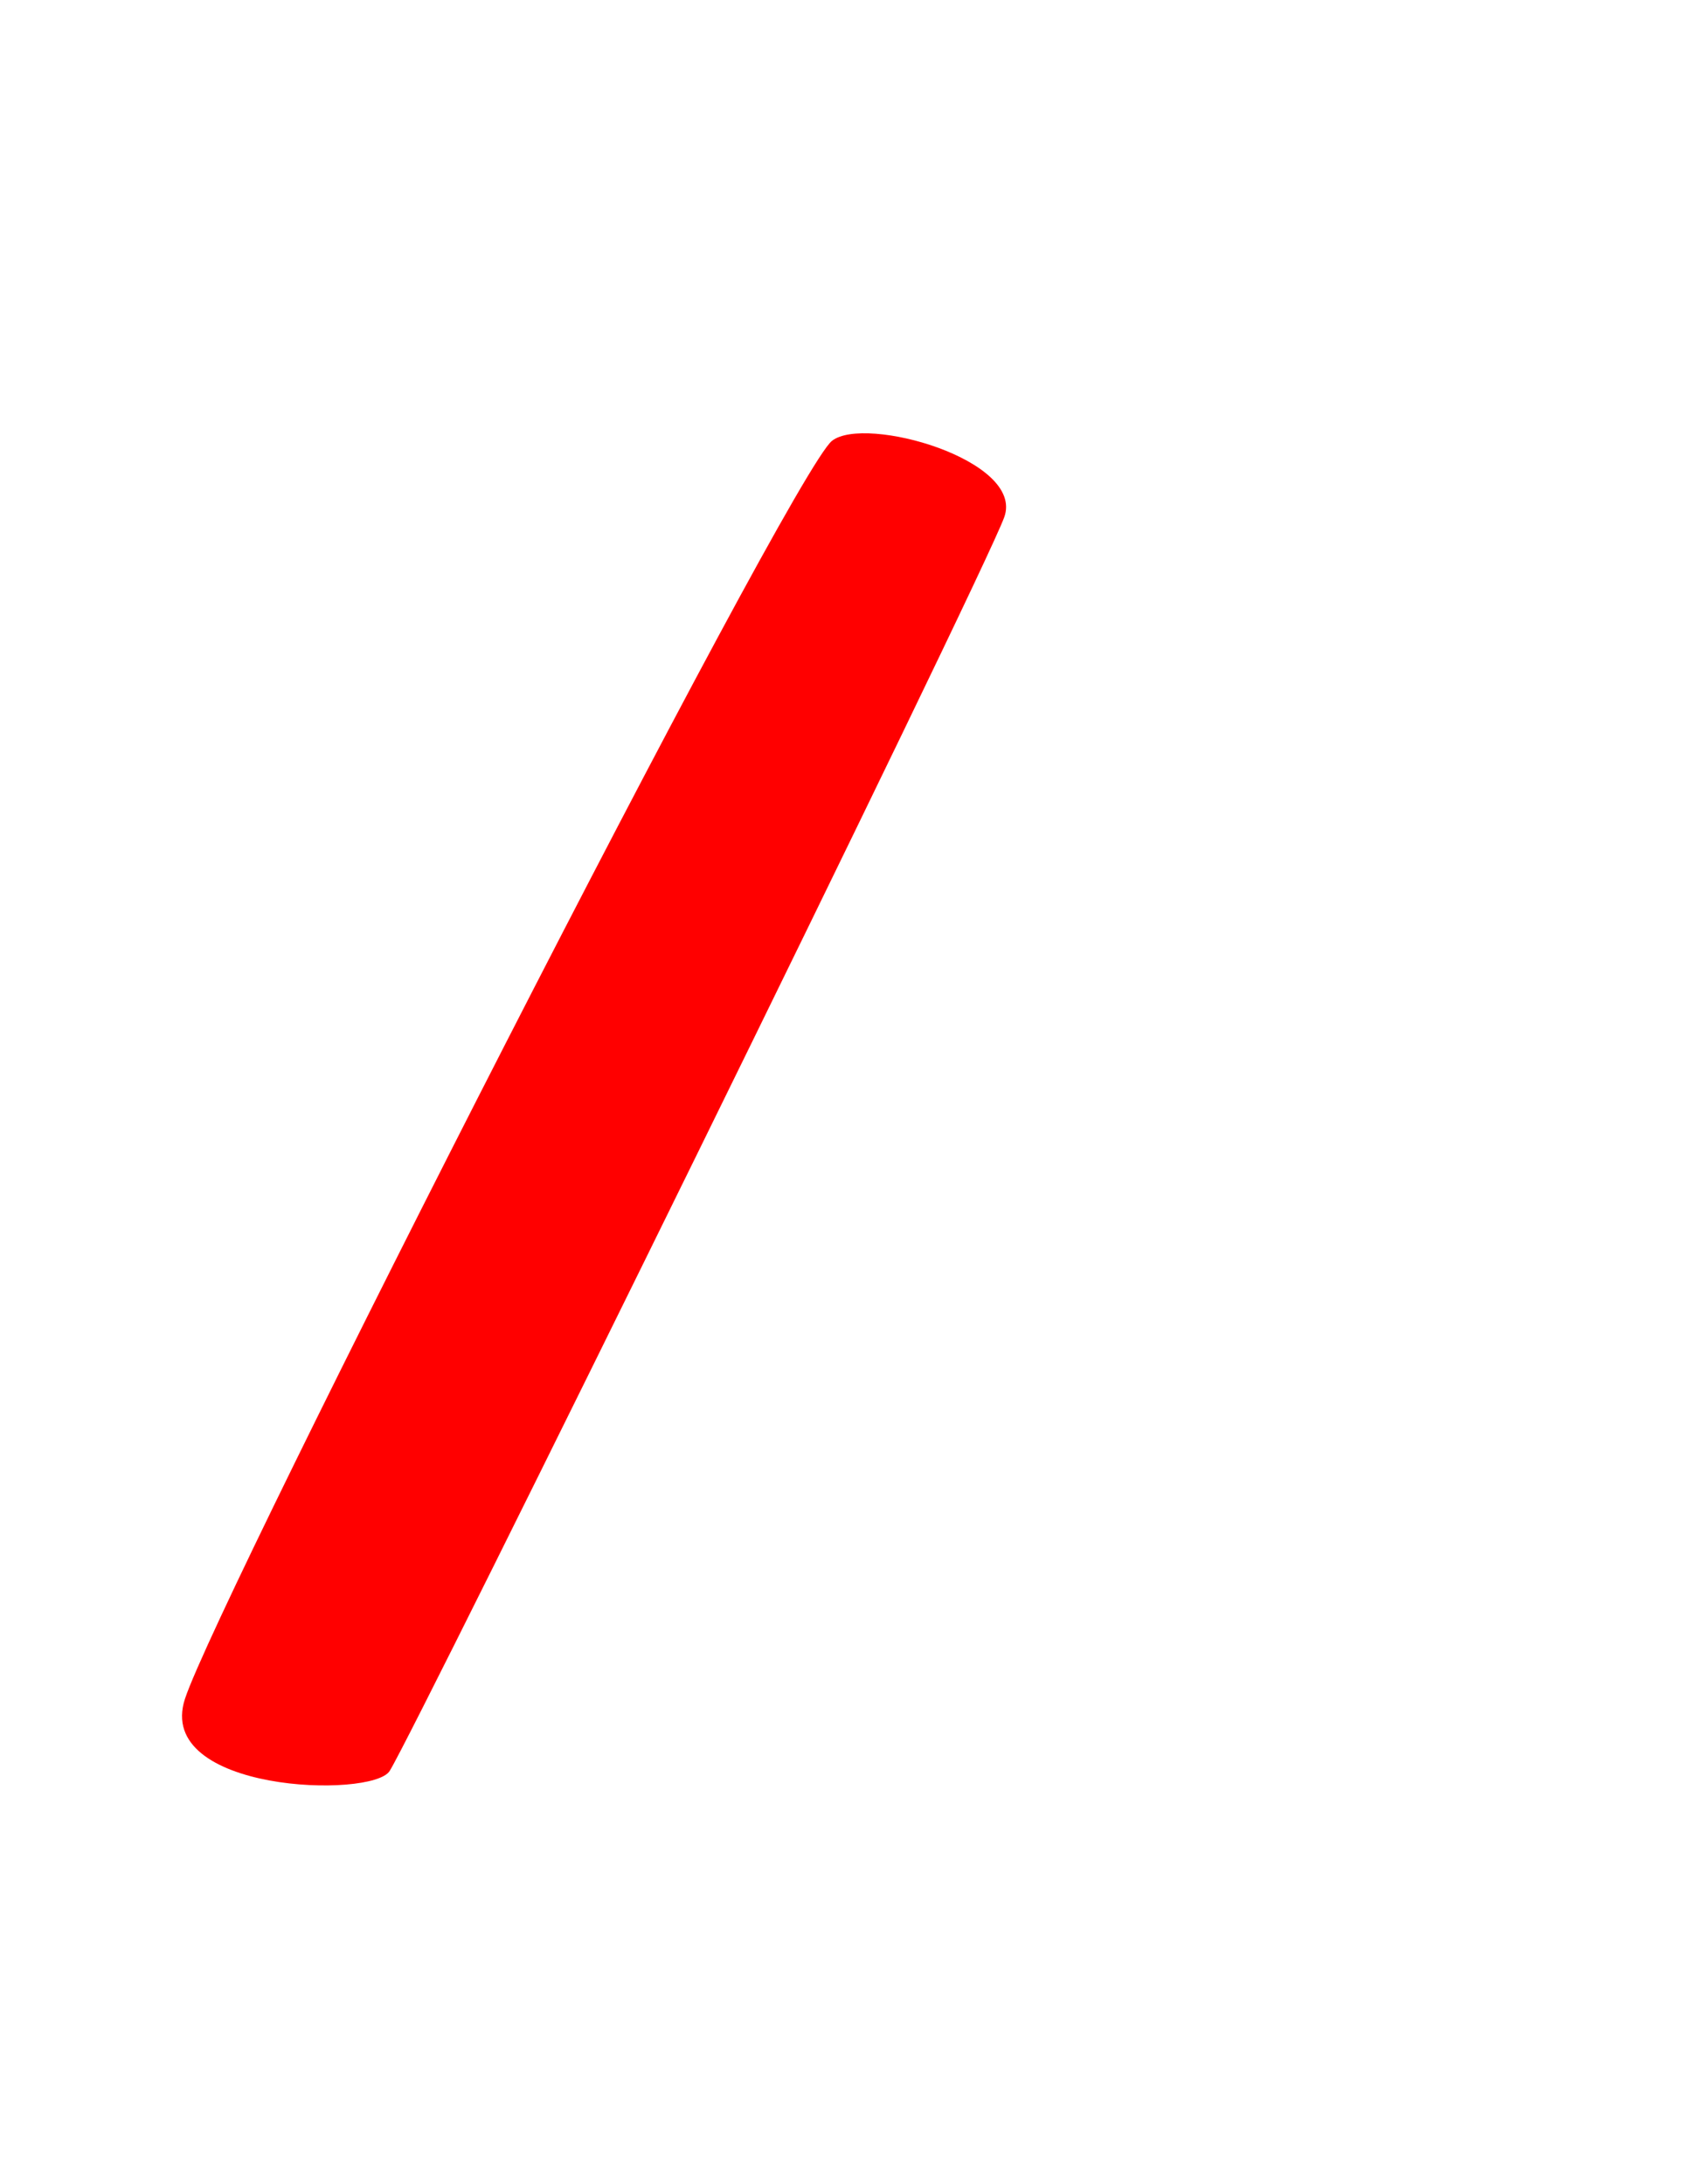 <svg version="1.1" xmlns="http://www.w3.org/2000/svg" xmlns:xlink="http://www.w3.org/1999/xlink" width="106" height="137" viewBox="0,0,106,137"><g transform="translate(-196,-111.5)"><g data-paper-data="{&quot;isPaintingLayer&quot;:true}" fill-rule="nonzero" stroke="none" stroke-width="0" stroke-linecap="butt" stroke-linejoin="miter" stroke-miterlimit="10" stroke-dasharray="" stroke-dashoffset="0" style="mix-blend-mode: normal"><path d="M196,248.5v-137h106v137z" fill="none"/><path d="M207.602,218.06c2.094,-6.401 37.972,-76.853 40.584,-78.909c2.074,-1.632 12.098,1.205 10.803,4.789c-1.362,3.771 -36.888,75.995 -38.548,78.645c-1.093,1.745 -14.762,1.352 -12.839,-4.526z" fill="#ff0000"/></g></g></svg>